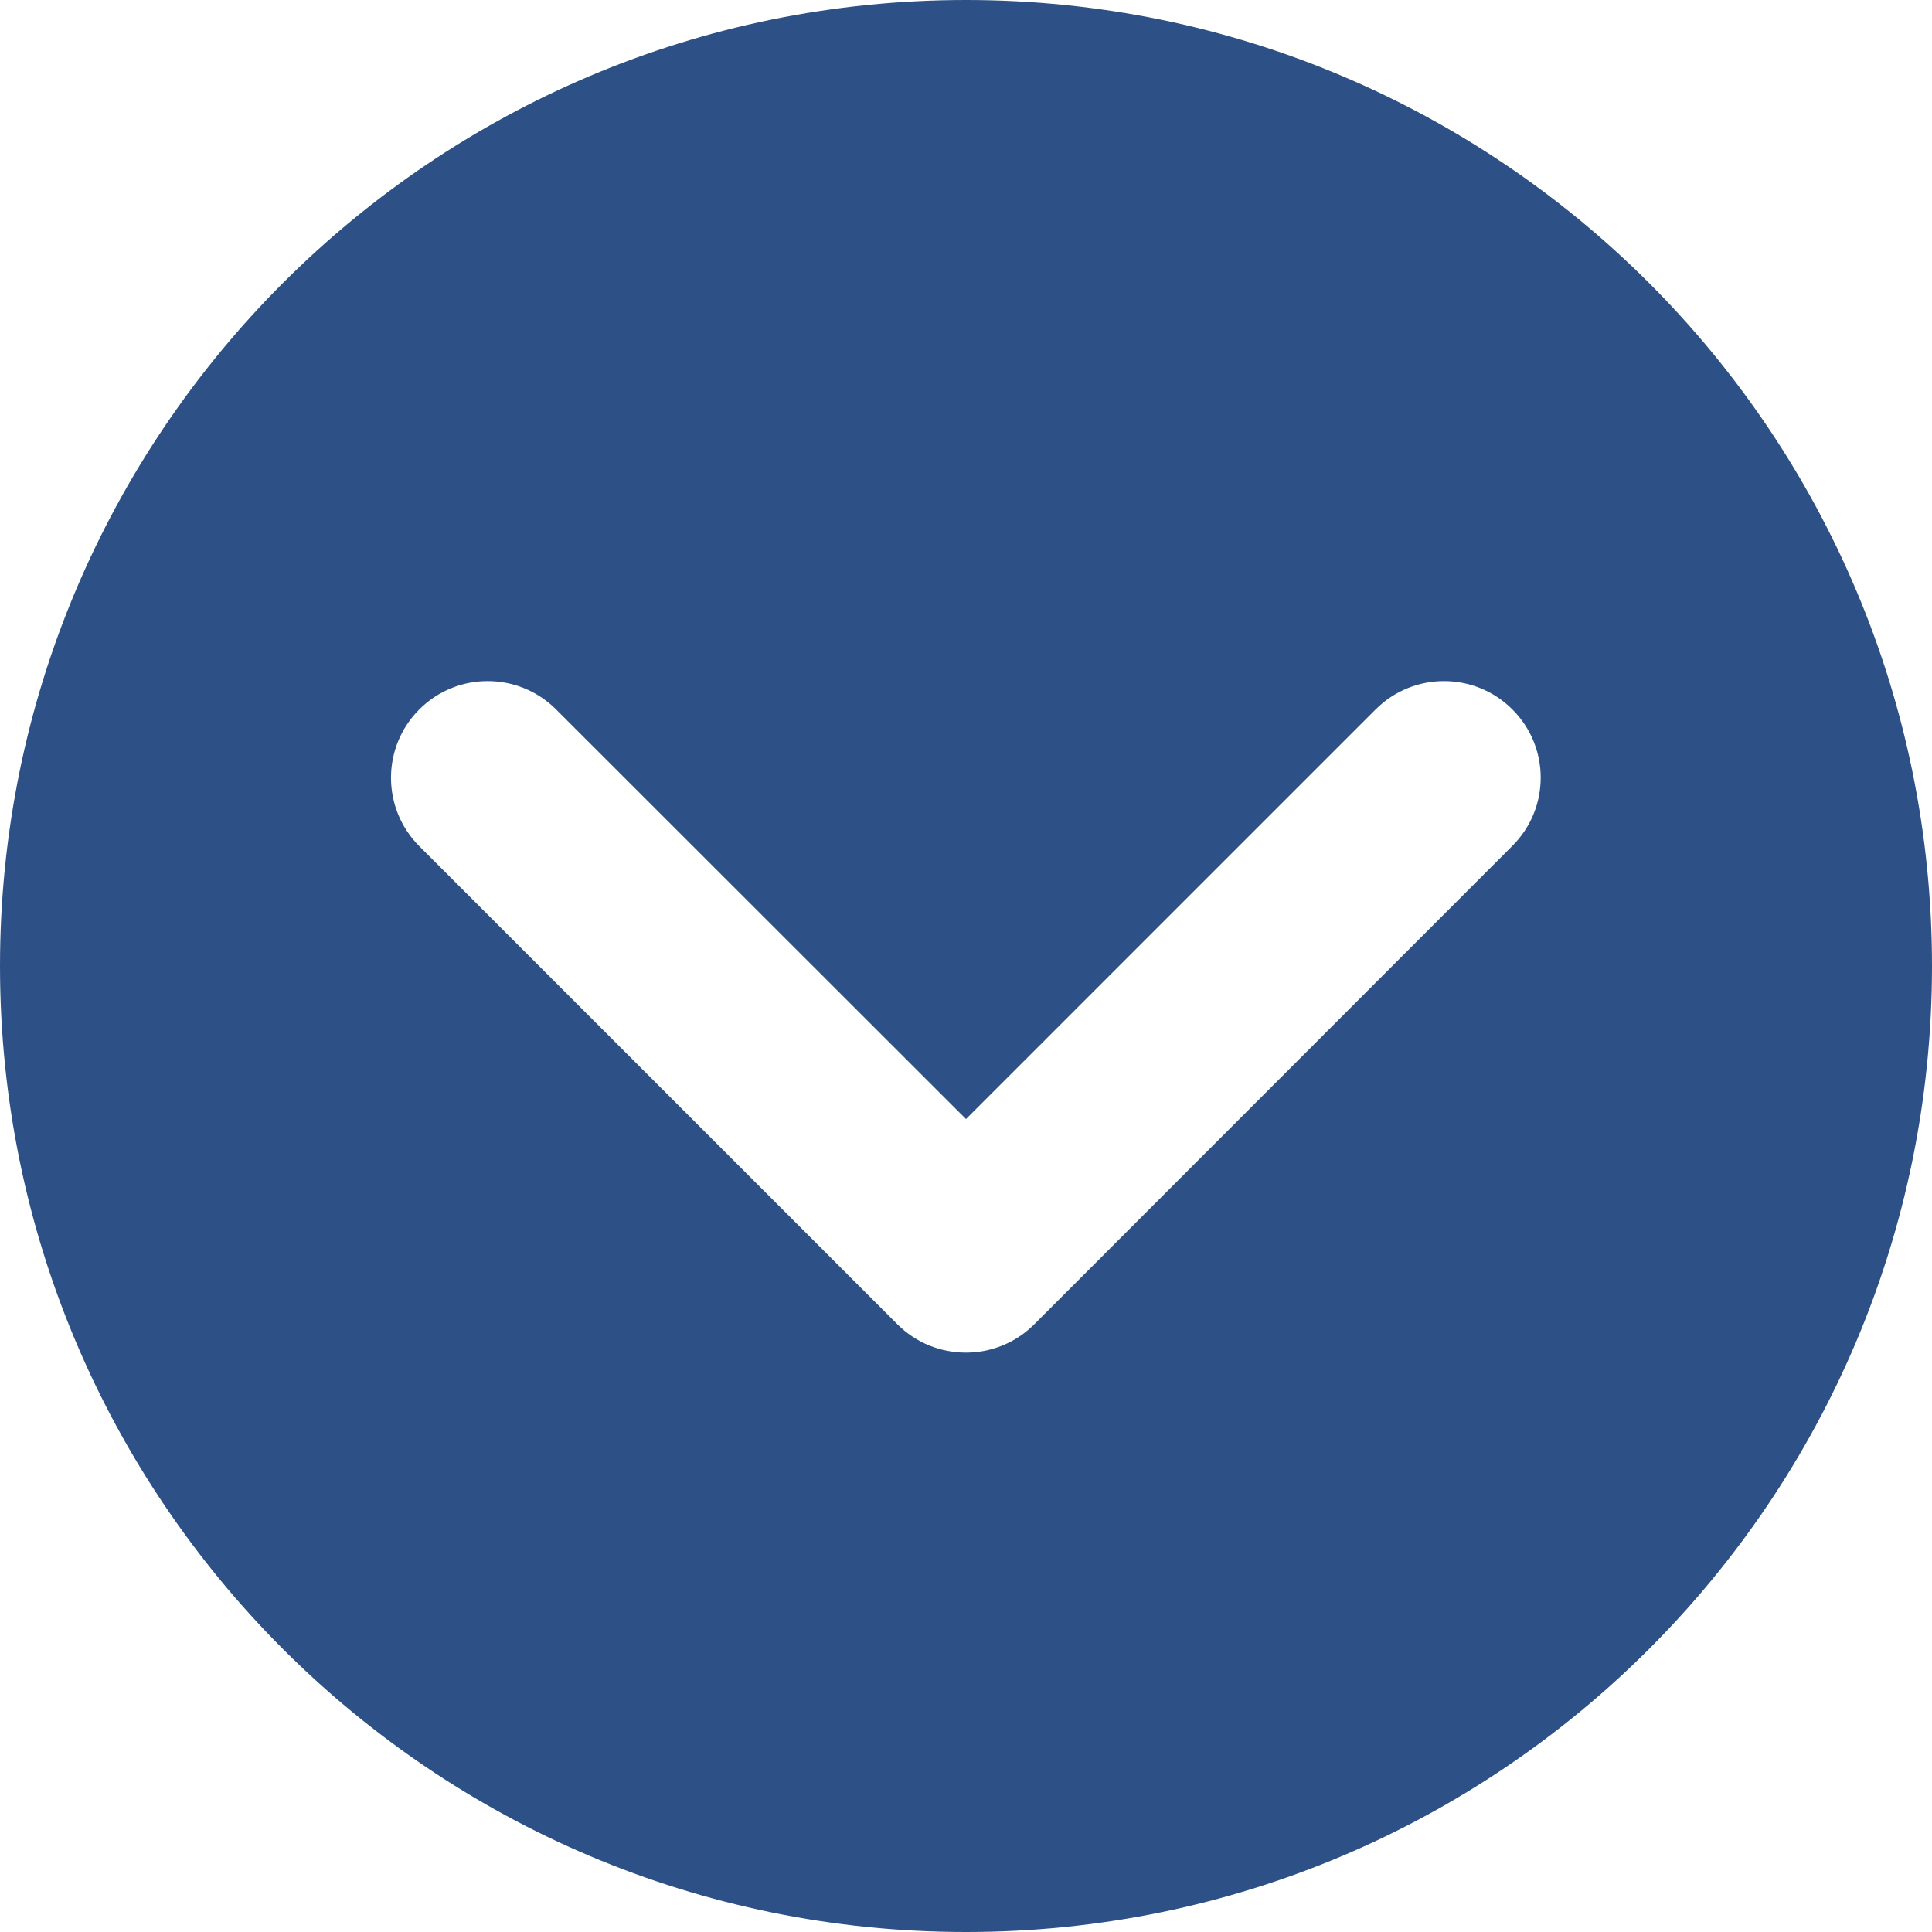 <svg xmlns="http://www.w3.org/2000/svg" width="40" height="40" viewBox="0 0 40 40">
  <path fill="#2D5186" d="M694,1174 C682.956,1174 674,1182.956 674,1194 C674,1205.044 682.956,1214 694,1214 C705.044,1214 714,1205.044 714,1194 C714,1182.956 705.044,1174 694,1174 Z M705.312,1199.312 C704.531,1200.094 703.263,1200.094 702.481,1199.312 L694,1190.831 L685.513,1199.312 C684.731,1200.094 683.462,1200.094 682.681,1199.312 C681.9,1198.531 681.9,1197.263 682.681,1196.481 L692.581,1186.581 C693.362,1185.8 694.631,1185.8 695.413,1186.581 L705.312,1196.487 C706.094,1197.269 706.094,1198.531 705.312,1199.312 Z" transform="matrix(1 0 0 -1 -674 1214)"/>
</svg>
